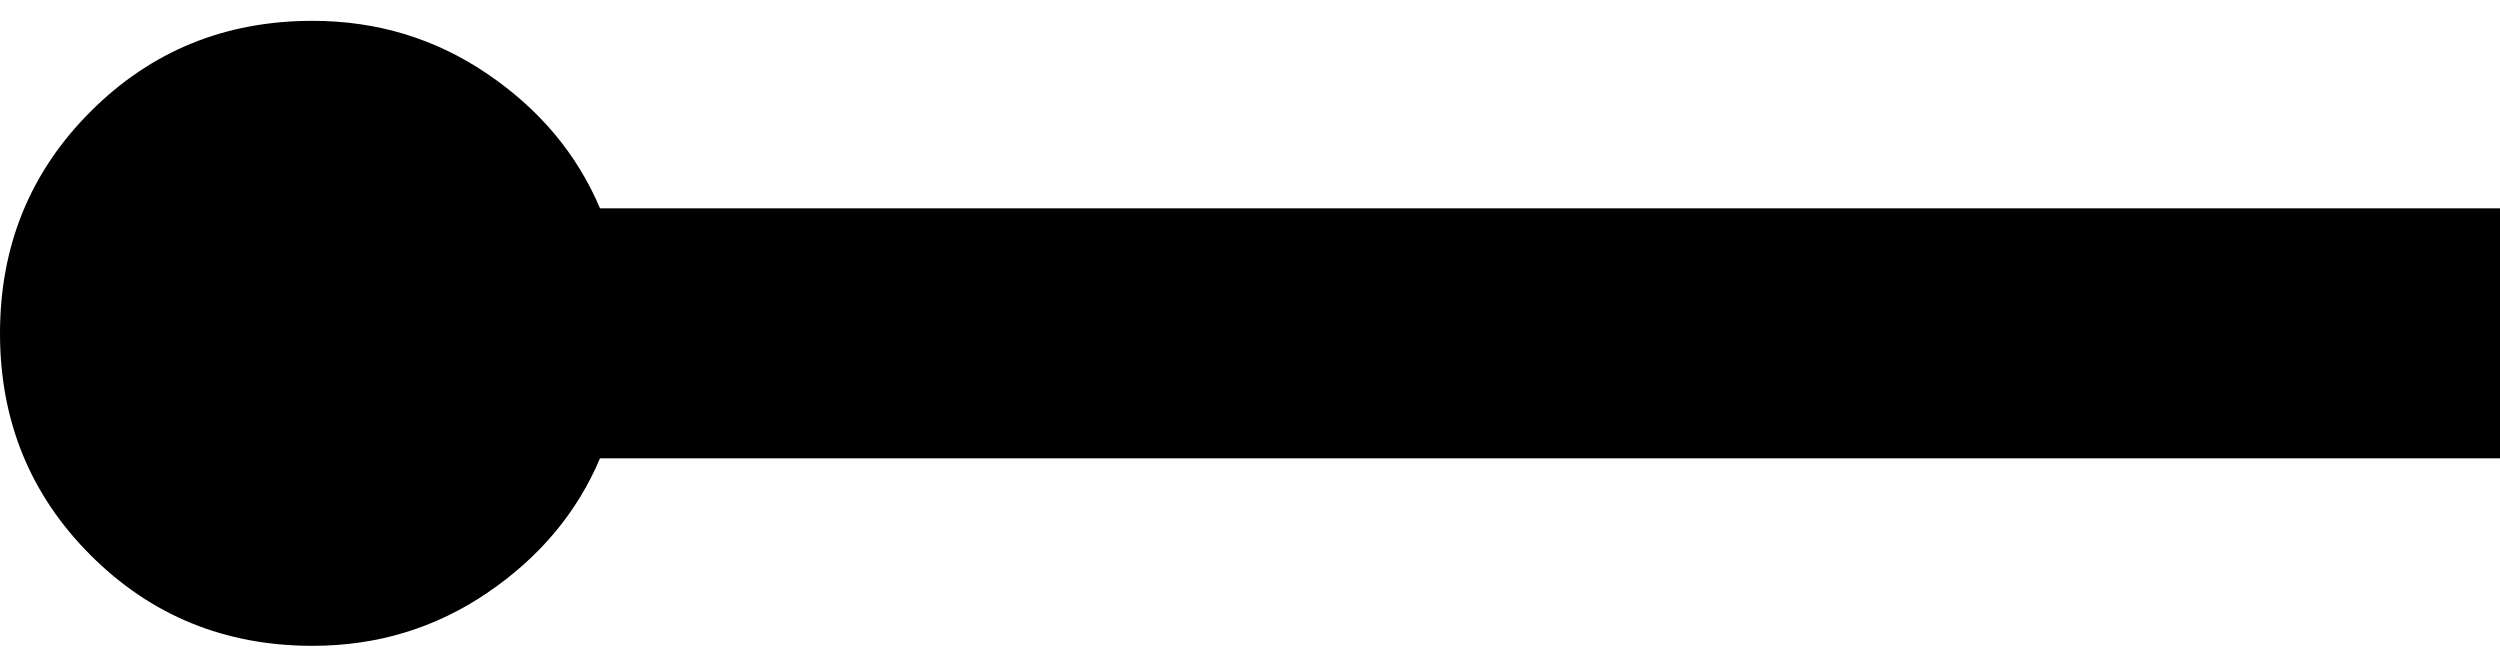 <svg width="90" height="24" viewBox="0 0 90 24" fill="none" xmlns="http://www.w3.org/2000/svg">
<path d="M11.25 0.75C13.575 0.75 15.675 1.388 17.55 2.663C19.425 3.938 20.775 5.55 21.6 7.5L90 7.5L90 16.5L21.6 16.5C20.775 18.45 19.425 20.062 17.55 21.337C15.675 22.613 13.575 23.25 11.25 23.25C8.1 23.25 5.438 22.163 3.263 19.988C1.087 17.812 -7.08125e-07 15.15 -9.83506e-07 12C-1.25889e-06 8.85 1.087 6.188 3.263 4.013C5.438 1.838 8.1 0.75 11.25 0.75Z" fill="black"/>
</svg>
